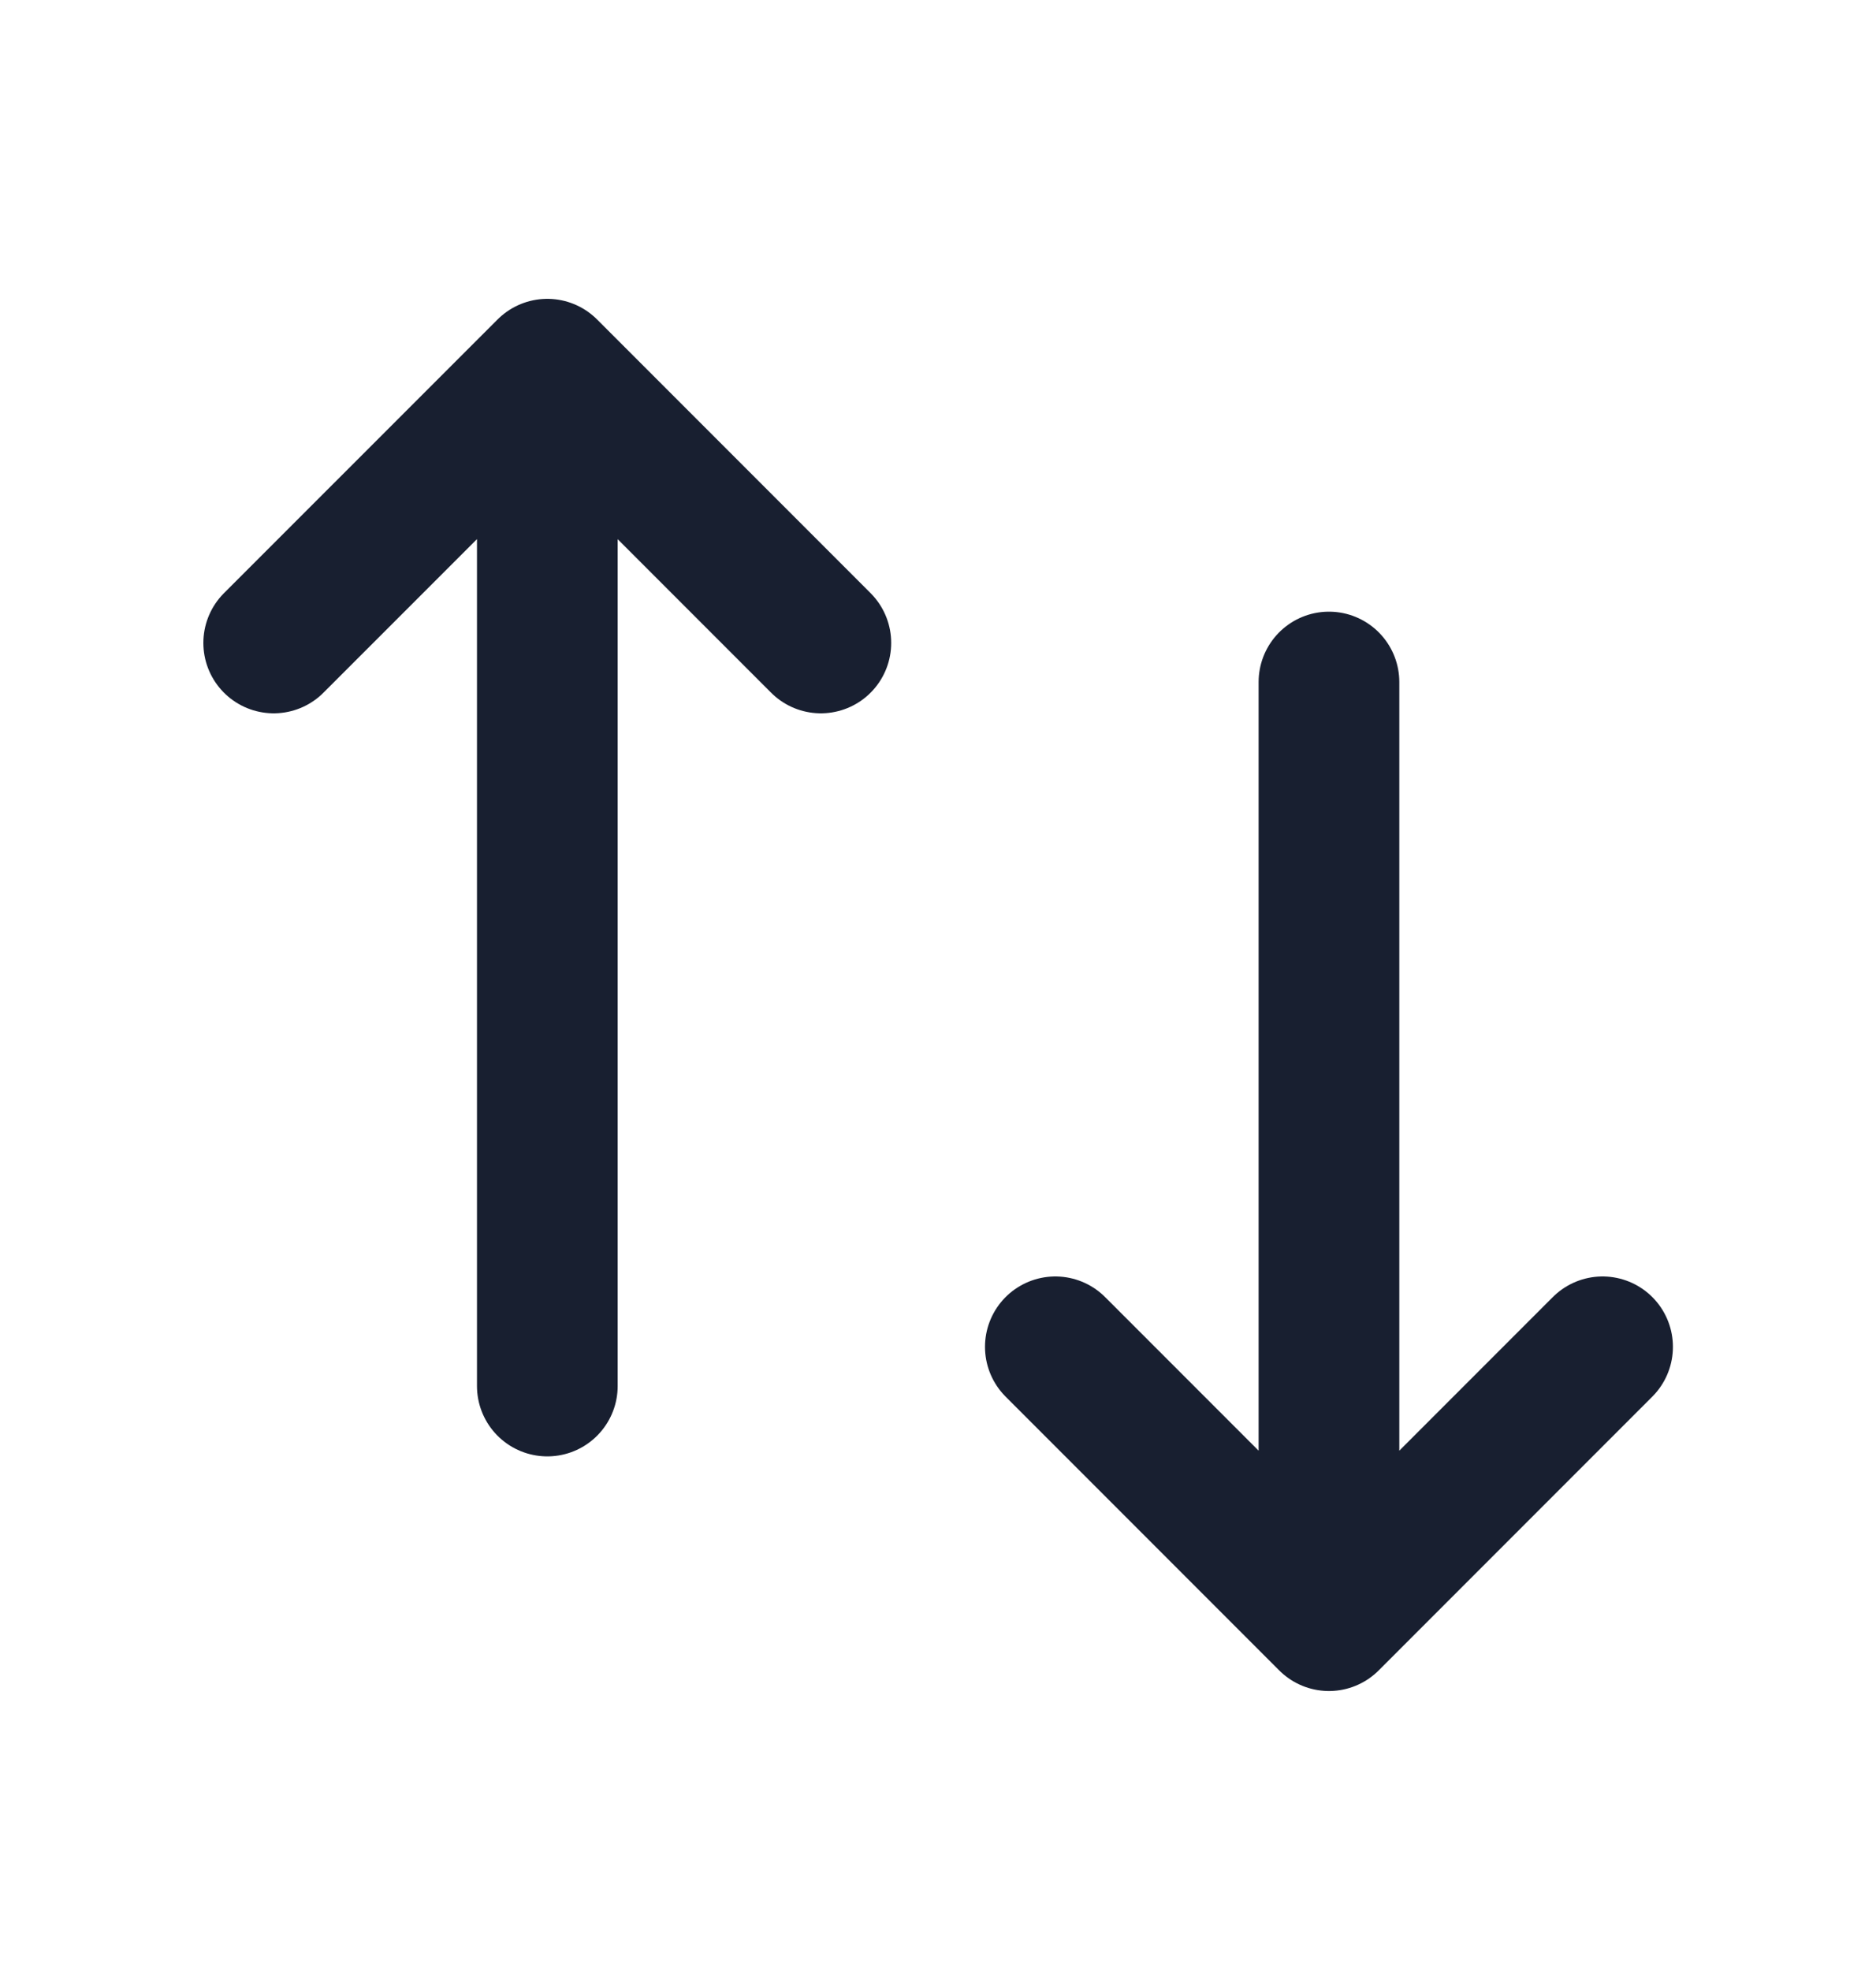 <svg width="20" height="21" viewBox="0 0 20 21" fill="none" xmlns="http://www.w3.org/2000/svg">
<path d="M14.168 17.267V7.267M14.168 17.267L11.251 14.35M14.168 17.267L17.085 14.35M5.835 14.767V3.934M5.835 3.934L2.918 6.85M5.835 3.934L8.751 6.85" stroke="#181F30" stroke-width="1.5" stroke-linecap="round" stroke-linejoin="round"/>
</svg>
